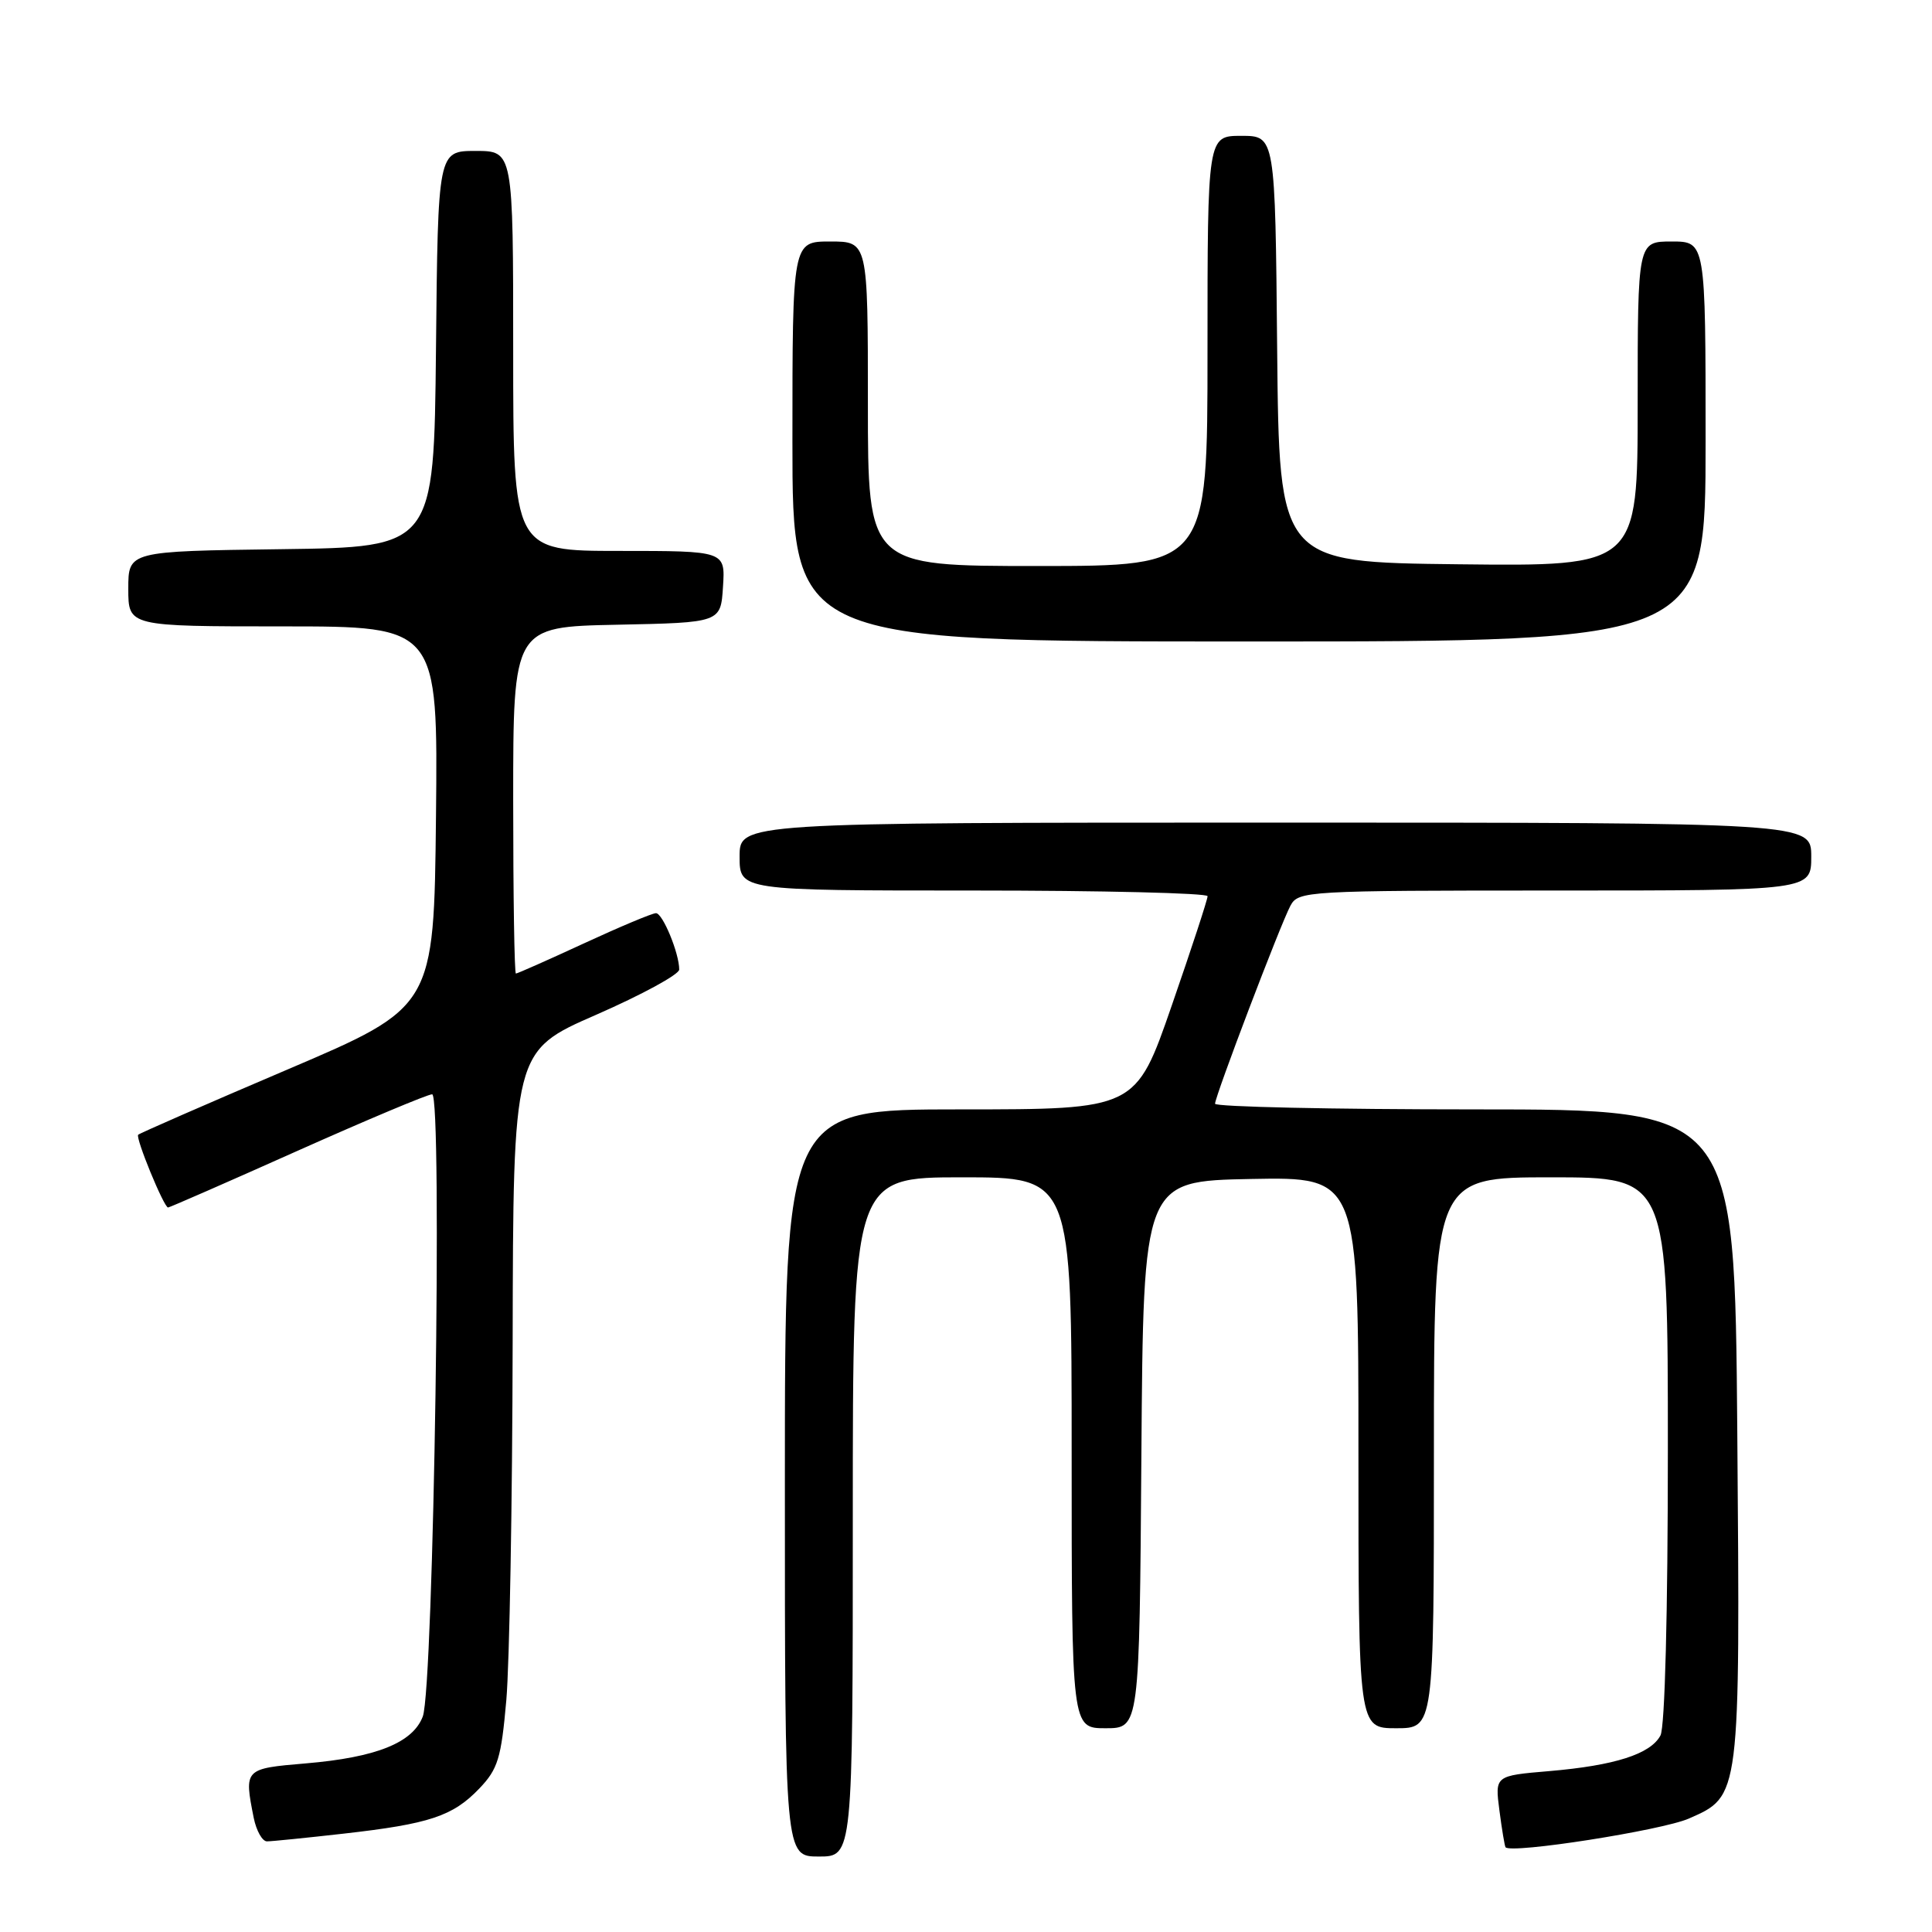 <?xml version="1.0" encoding="UTF-8" standalone="no"?>
<!DOCTYPE svg PUBLIC "-//W3C//DTD SVG 1.1//EN" "http://www.w3.org/Graphics/SVG/1.1/DTD/svg11.dtd" >
<svg xmlns="http://www.w3.org/2000/svg" xmlns:xlink="http://www.w3.org/1999/xlink" version="1.1" viewBox="0 0 256 256">
 <g >
 <path fill="currentColor"
d=" M 113.00 201.00 C 113.00 156.00 113.00 156.00 127.50 156.00 C 142.00 156.00 142.00 156.00 142.00 192.50 C 142.00 229.00 142.00 229.00 146.49 229.00 C 150.98 229.00 150.98 229.00 151.24 192.75 C 151.50 156.50 151.50 156.50 165.75 156.22 C 180.00 155.95 180.00 155.95 180.00 192.47 C 180.00 229.00 180.00 229.00 185.00 229.00 C 190.00 229.00 190.00 229.00 190.00 192.50 C 190.00 156.00 190.00 156.00 205.50 156.00 C 221.00 156.00 221.00 156.00 221.00 192.07 C 221.00 213.68 220.61 228.86 220.02 229.96 C 218.70 232.43 213.96 233.94 205.29 234.68 C 198.08 235.29 198.08 235.29 198.68 239.89 C 199.01 242.43 199.38 244.62 199.49 244.77 C 200.20 245.67 220.23 242.53 223.78 240.97 C 230.62 237.96 230.58 238.31 230.20 189.75 C 229.86 147.00 229.86 147.00 195.43 147.00 C 176.49 147.00 161.00 146.66 161.00 146.25 C 161.01 145.23 169.65 122.52 170.99 120.01 C 172.04 118.06 173.03 118.00 206.04 118.00 C 240.00 118.00 240.00 118.00 240.00 113.50 C 240.00 109.00 240.00 109.00 169.00 109.00 C 98.00 109.00 98.00 109.00 98.00 113.50 C 98.00 118.00 98.00 118.00 129.00 118.00 C 146.05 118.00 160.01 118.34 160.01 118.75 C 160.02 119.16 157.88 125.69 155.26 133.25 C 150.50 147.00 150.50 147.00 127.25 147.00 C 104.00 147.00 104.00 147.00 104.00 196.50 C 104.00 246.00 104.00 246.00 108.50 246.00 C 113.00 246.00 113.00 246.00 113.00 201.00 Z  M 45.50 242.97 C 56.91 241.68 59.99 240.66 63.50 237.00 C 65.98 234.41 66.41 233.00 67.09 225.28 C 67.51 220.45 67.89 199.12 67.93 177.88 C 68.00 139.26 68.00 139.26 79.00 134.46 C 85.05 131.81 90.00 129.12 90.00 128.47 C 90.00 126.31 87.81 121.00 86.92 121.00 C 86.43 121.00 82.14 122.80 77.38 125.00 C 72.62 127.20 68.56 129.00 68.36 129.00 C 68.16 129.00 68.00 118.66 68.00 106.03 C 68.00 83.06 68.00 83.06 81.75 82.78 C 95.50 82.50 95.50 82.50 95.80 77.75 C 96.11 73.00 96.11 73.00 82.05 73.00 C 68.00 73.00 68.00 73.00 68.00 46.50 C 68.00 20.00 68.00 20.00 63.02 20.00 C 58.03 20.00 58.03 20.00 57.77 46.25 C 57.50 72.50 57.50 72.50 37.25 72.77 C 17.00 73.04 17.00 73.04 17.00 78.02 C 17.00 83.00 17.00 83.00 37.52 83.00 C 58.03 83.00 58.03 83.00 57.77 108.22 C 57.50 133.44 57.50 133.44 38.08 141.72 C 27.41 146.27 18.51 150.16 18.31 150.36 C 17.92 150.75 21.72 160.00 22.27 160.00 C 22.46 160.00 30.17 156.63 39.40 152.50 C 48.63 148.38 56.67 145.00 57.26 145.00 C 58.65 145.00 57.47 223.64 56.02 227.45 C 54.69 230.93 49.86 232.87 40.50 233.66 C 32.36 234.35 32.33 234.38 33.62 240.88 C 33.97 242.59 34.76 244.00 35.38 243.99 C 35.99 243.99 40.55 243.53 45.50 242.97 Z  M 226.00 58.50 C 226.00 32.00 226.00 32.00 221.50 32.00 C 217.00 32.00 217.00 32.00 217.00 53.52 C 217.00 75.04 217.00 75.04 193.25 74.77 C 169.50 74.50 169.50 74.50 169.23 46.25 C 168.97 18.00 168.97 18.00 164.48 18.00 C 160.00 18.00 160.00 18.00 160.00 46.50 C 160.00 75.00 160.00 75.00 137.50 75.00 C 115.00 75.00 115.00 75.00 115.00 53.50 C 115.00 32.00 115.00 32.00 110.00 32.00 C 105.00 32.00 105.00 32.00 105.00 58.50 C 105.00 85.00 105.00 85.00 165.50 85.00 C 226.00 85.00 226.00 85.00 226.00 58.50 Z "/>
</g>
</svg>